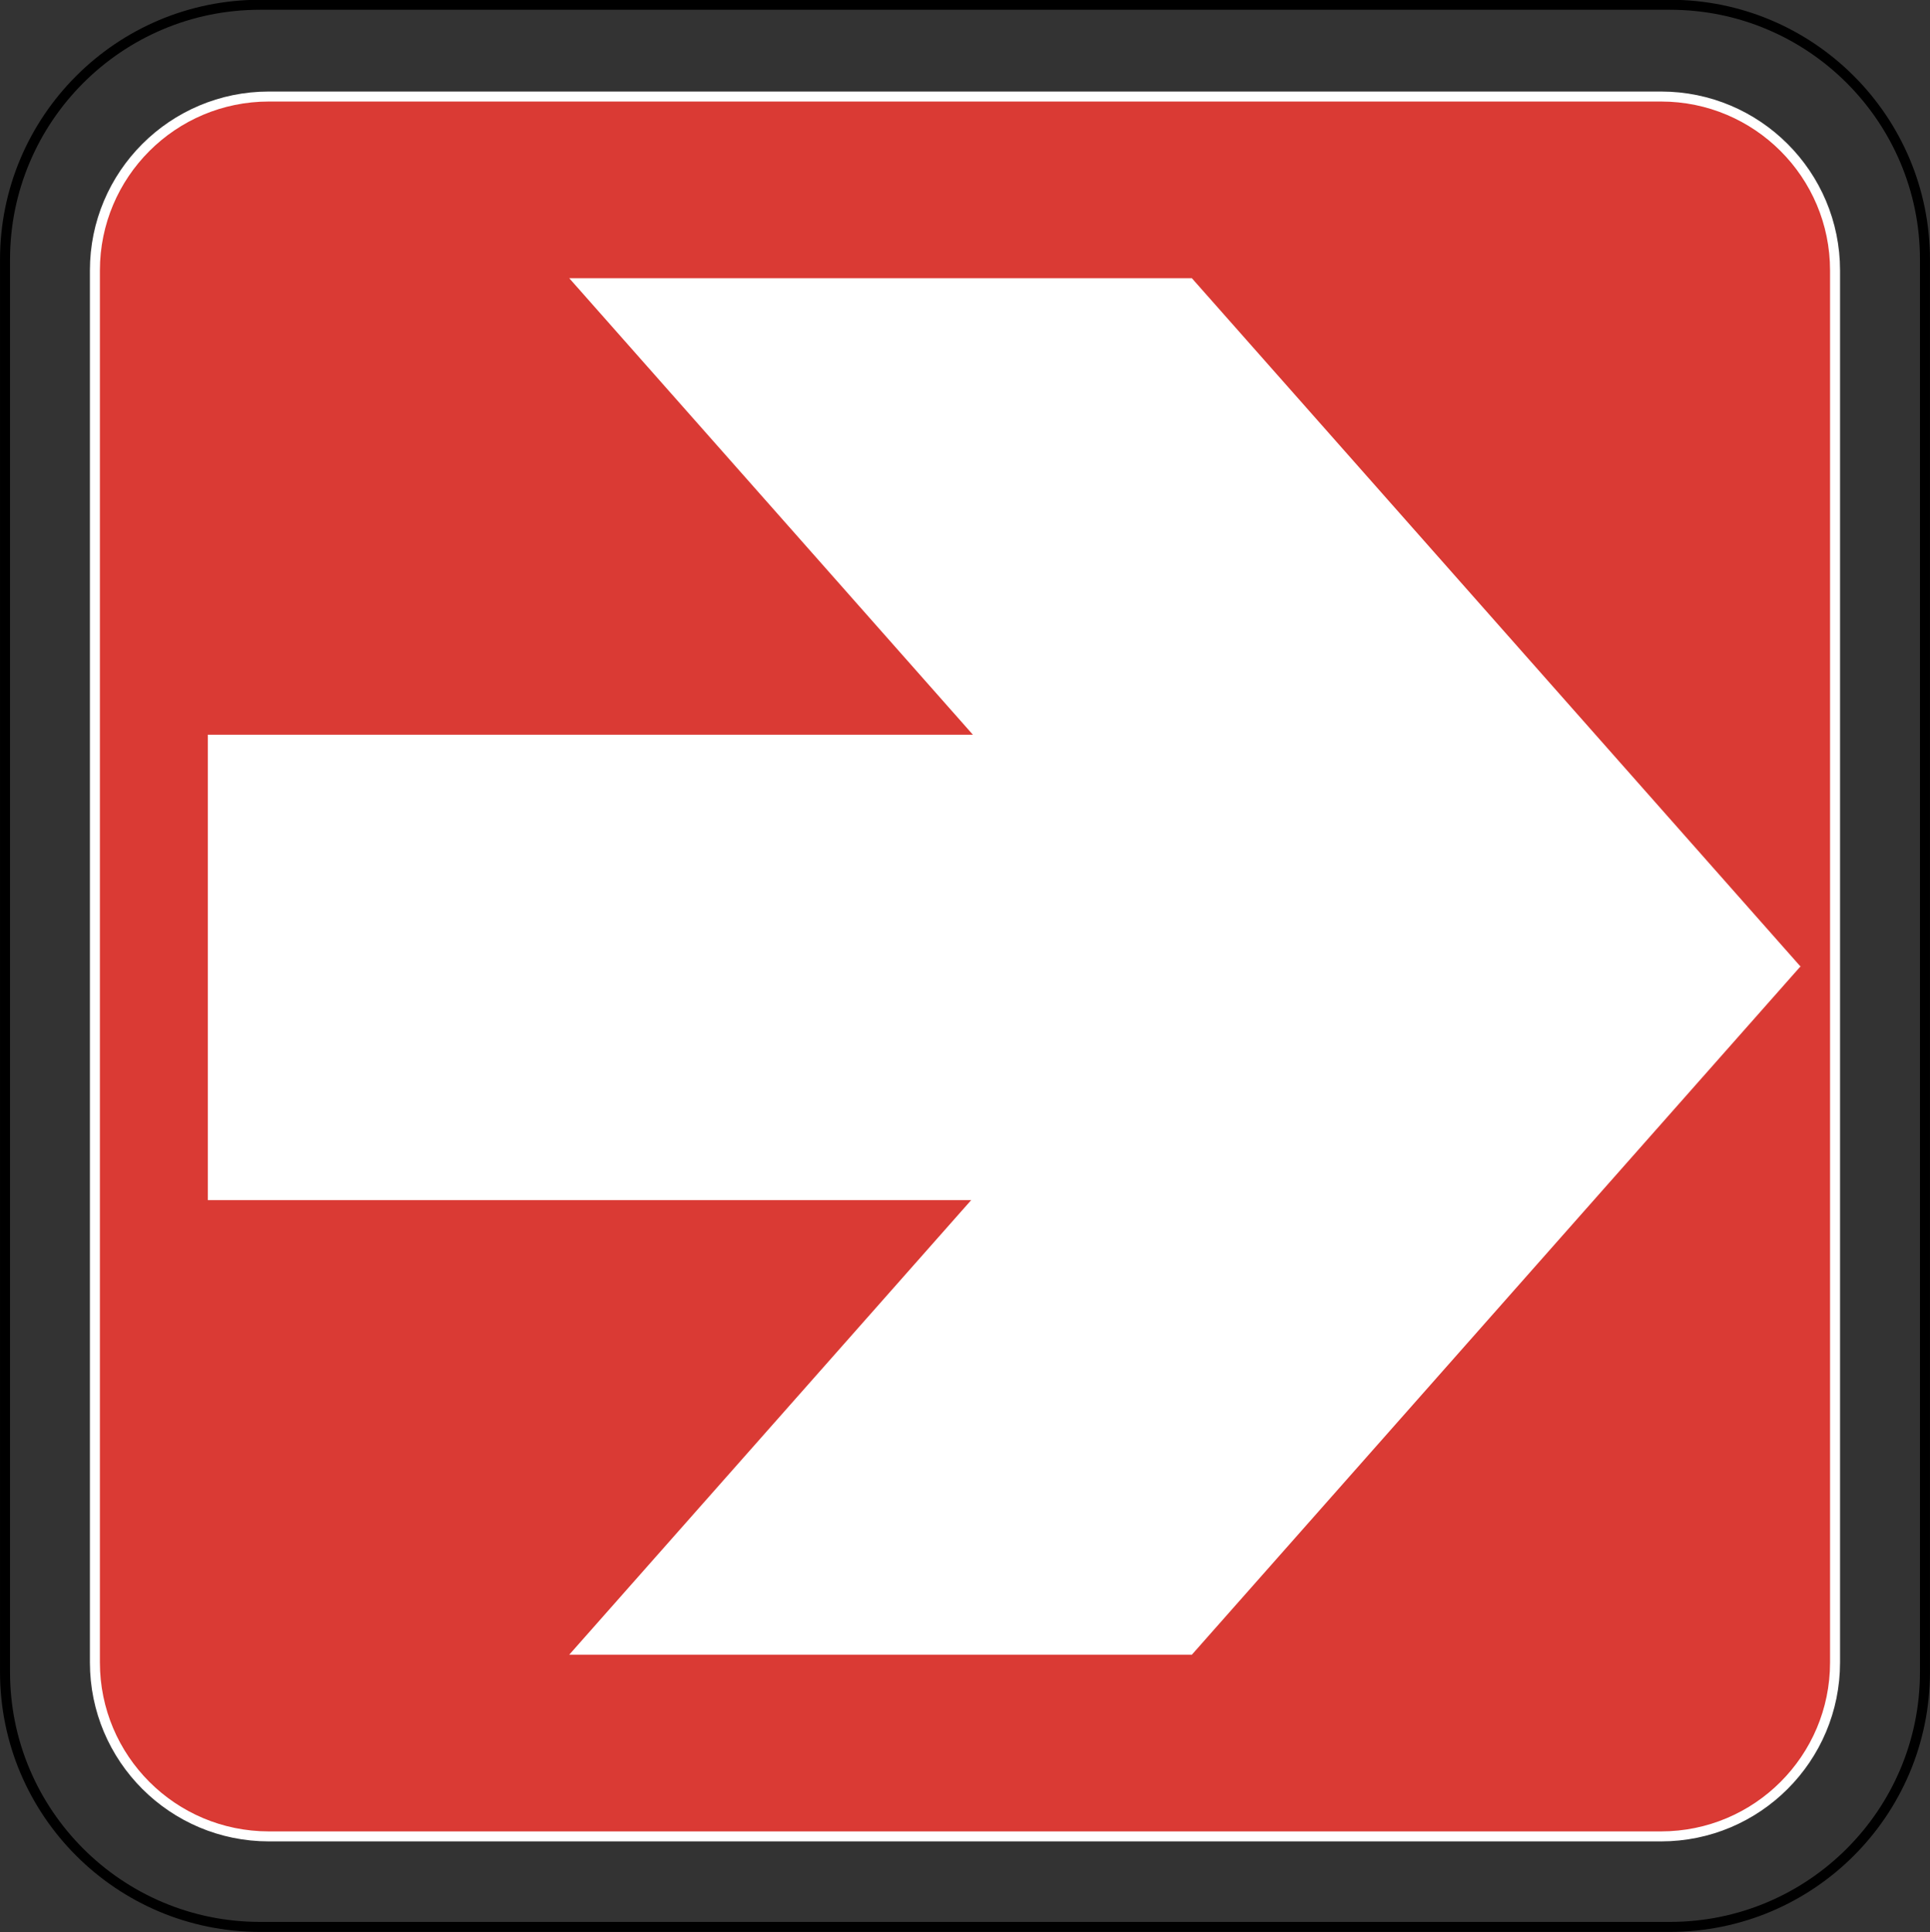 <?xml version="1.0" encoding="UTF-8" standalone="no"?>
<!-- Created with Inkscape (http://www.inkscape.org/) -->

<svg
   xmlns:dc="http://purl.org/dc/elements/1.1/"
   xmlns:cc="http://creativecommons.org/ns#"
   xmlns:rdf="http://www.w3.org/1999/02/22-rdf-syntax-ns#"
   xmlns:svg="http://www.w3.org/2000/svg"
   xmlns="http://www.w3.org/2000/svg"
   xmlns:sodipodi="http://sodipodi.sourceforge.net/DTD/sodipodi-0.dtd"
   xmlns:inkscape="http://www.inkscape.org/namespaces/inkscape"
   width="141.734"
   height="141.914"
   id="svg3469"
   version="1.1"
   inkscape:version="0.48.5 r10040"
   sodipodi:docname="HSR 1996 II 3.5h.svg">
  <rect width="100%" height="100%" fill="#333333" stroke="none"/>
  <defs
     id="defs3471">
    <clipPath
       clipPathUnits="userSpaceOnUse"
       id="clipPath3205">
      <path
         inkscape:connector-curvature="0"
         d="m 178.945,532.471 113.386,0 0,113.762 -113.386,0 0,-113.762 z"
         id="path3207" />
    </clipPath>
    <clipPath
       clipPathUnits="userSpaceOnUse"
       id="clipPath3261">
      <path
         inkscape:connector-curvature="0"
         d="m 428.393,532.471 113.386,0 0,113.762 -113.386,0 0,-113.762 z"
         id="path3263" />
    </clipPath>
    <clipPath
       clipPathUnits="userSpaceOnUse"
       id="clipPath3025">
      <path
         inkscape:connector-curvature="0"
         d="m 178.945,374.535 113.386,0 0,113.762 -113.386,0 0,-113.762 z"
         id="path3027" />
    </clipPath>
    <clipPath
       clipPathUnits="userSpaceOnUse"
       id="clipPath3059">
      <path
         inkscape:connector-curvature="0"
         d="m 303.669,374.535 113.387,0 0,113.762 -113.387,0 0,-113.762 z"
         id="path3061" />
    </clipPath>
    <clipPath
       clipPathUnits="userSpaceOnUse"
       id="clipPath3139">
      <path
         inkscape:connector-curvature="0"
         d="m 428.393,374.535 113.386,0 0,113.762 -113.386,0 0,-113.762 z"
         id="path3141" />
    </clipPath>
    <clipPath
       clipPathUnits="userSpaceOnUse"
       id="clipPath3157">
      <path
         inkscape:connector-curvature="0"
         d="m 178.945,216.74 113.386,0 0,113.762 -113.386,0 0,-113.762 z"
         id="path3159" />
    </clipPath>
    <clipPath
       clipPathUnits="userSpaceOnUse"
       id="clipPath3189">
      <path
         inkscape:connector-curvature="0"
         d="m 303.669,216.74 113.387,0 0,113.762 -113.387,0 0,-113.762 z"
         id="path3191" />
    </clipPath>
    <clipPath
       clipPathUnits="userSpaceOnUse"
       id="clipPath3988">
      <path
         inkscape:connector-curvature="0"
         d="m 177.945,532.471 113.386,0 0,113.762 -113.386,0 0,-113.762 z"
         id="path3990" />
    </clipPath>
    <clipPath
       clipPathUnits="userSpaceOnUse"
       id="clipPath3976">
      <path
         inkscape:connector-curvature="0"
         d="m 177.945,532.471 113.386,0 0,113.762 -113.386,0 0,-113.762 z"
         id="path3978" />
    </clipPath>
    <clipPath
       clipPathUnits="userSpaceOnUse"
       id="clipPath4090">
      <path
         inkscape:connector-curvature="0"
         d="m 427.393,532.471 113.386,0 0,113.762 -113.386,0 0,-113.762 z"
         id="path4092" />
    </clipPath>
    <clipPath
       clipPathUnits="userSpaceOnUse"
       id="clipPath4072">
      <path
         inkscape:connector-curvature="0"
         d="m 427.393,532.471 113.386,0 0,113.762 -113.386,0 0,-113.762 z"
         id="path4074" />
    </clipPath>
    <clipPath
       clipPathUnits="userSpaceOnUse"
       id="clipPath4156">
      <path
         inkscape:connector-curvature="0"
         d="m 177.945,374.203 113.386,0 0,113.762 -113.386,0 0,-113.762 z"
         id="path4158" />
    </clipPath>
    <clipPath
       clipPathUnits="userSpaceOnUse"
       id="clipPath4218">
      <path
         inkscape:connector-curvature="0"
         d="m 302.669,374.203 113.387,0 0,113.762 -113.387,0 0,-113.762 z"
         id="path4220" />
    </clipPath>
    <clipPath
       clipPathUnits="userSpaceOnUse"
       id="clipPath4206">
      <path
         inkscape:connector-curvature="0"
         d="m 302.669,374.203 113.387,0 0,113.762 -113.387,0 0,-113.762 z"
         id="path4208" />
    </clipPath>
    <clipPath
       clipPathUnits="userSpaceOnUse"
       id="clipPath4256">
      <path
         inkscape:connector-curvature="0"
         d="m 427.393,374.203 113.386,0 0,113.762 -113.386,0 0,-113.762 z"
         id="path4258" />
    </clipPath>
    <clipPath
       clipPathUnits="userSpaceOnUse"
       id="clipPath4244">
      <path
         inkscape:connector-curvature="0"
         d="m 427.393,374.203 113.386,0 0,113.762 -113.386,0 0,-113.762 z"
         id="path4246" />
    </clipPath>
    <clipPath
       clipPathUnits="userSpaceOnUse"
       id="clipPath4324">
      <path
         inkscape:connector-curvature="0"
         d="m 177.945,214.282 113.386,0 0,113.762 -113.386,0 0,-113.762 z"
         id="path4326" />
    </clipPath>
    <clipPath
       clipPathUnits="userSpaceOnUse"
       id="clipPath4310">
      <path
         inkscape:connector-curvature="0"
         d="m 177.945,214.282 113.386,0 0,113.762 -113.386,0 0,-113.762 z"
         id="path4312" />
    </clipPath>
    <clipPath
       clipPathUnits="userSpaceOnUse"
       id="clipPath4374">
      <path
         inkscape:connector-curvature="0"
         d="m 302.669,214.282 113.387,0 0,113.762 -113.387,0 0,-113.762 z"
         id="path4376" />
    </clipPath>
    <clipPath
       clipPathUnits="userSpaceOnUse"
       id="clipPath4358">
      <path
         inkscape:connector-curvature="0"
         d="m 302.669,214.282 113.387,0 0,113.762 -113.387,0 0,-113.762 z"
         id="path4360" />
    </clipPath>
    <clipPath
       clipPathUnits="userSpaceOnUse"
       id="clipPath4422">
      <path
         inkscape:connector-curvature="0"
         d="m 427.393,214.282 113.386,0 0,113.762 -113.386,0 0,-113.762 z"
         id="path4424" />
    </clipPath>
    <clipPath
       clipPathUnits="userSpaceOnUse"
       id="clipPath4392">
      <path
         inkscape:connector-curvature="0"
         d="m 427.393,214.282 113.386,0 0,113.762 -113.386,0 0,-113.762 z"
         id="path4394" />
    </clipPath>
    <clipPath
       clipPathUnits="userSpaceOnUse"
       id="clipPath5451">
      <path
         inkscape:connector-curvature="0"
         d="m 177.945,640.894 113.386,0 0,101.338 -113.386,0 0,-101.338 z"
         id="path5453" />
    </clipPath>
    <clipPath
       clipPathUnits="userSpaceOnUse"
       id="clipPath5477">
      <path
         inkscape:connector-curvature="0"
         d="m 302.669,640.894 113.387,0 0,101.338 -113.387,0 0,-101.338 z"
         id="path5479" />
    </clipPath>
    <clipPath
       clipPathUnits="userSpaceOnUse"
       id="clipPath5509">
      <path
         inkscape:connector-curvature="0"
         d="m 427.393,640.894 113.386,0 0,101.338 -113.386,0 0,-101.338 z"
         id="path5511" />
    </clipPath>
    <clipPath
       clipPathUnits="userSpaceOnUse"
       id="clipPath5497">
      <path
         inkscape:connector-curvature="0"
         d="m 427.393,640.894 113.386,0 0,101.338 -113.386,0 0,-101.338 z"
         id="path5499" />
    </clipPath>
    <clipPath
       clipPathUnits="userSpaceOnUse"
       id="clipPath5451-8">
      <path
         inkscape:connector-curvature="0"
         d="m 177.945,640.894 113.386,0 0,101.338 -113.386,0 0,-101.338 z"
         id="path5453-6" />
    </clipPath>
    <clipPath
       clipPathUnits="userSpaceOnUse"
       id="clipPath5603">
      <path
         inkscape:connector-curvature="0"
         d="m 427.393,497.508 113.386,0 0,101.402 -113.386,0 0,-101.402 z"
         id="path5605" />
    </clipPath>
    <clipPath
       clipPathUnits="userSpaceOnUse"
       id="clipPath5635">
      <path
         inkscape:connector-curvature="0"
         d="m 177.945,351.997 113.386,0 0,101.59 -113.386,0 0,-101.59 z"
         id="path5637" />
    </clipPath>
    <clipPath
       clipPathUnits="userSpaceOnUse"
       id="clipPath5679">
      <path
         inkscape:connector-curvature="0"
         d="m 302.669,351.997 113.387,0 0,101.59 -113.387,0 0,-101.59 z"
         id="path5681" />
    </clipPath>
    <clipPath
       clipPathUnits="userSpaceOnUse"
       id="clipPath5723">
      <path
         inkscape:connector-curvature="0"
         d="m 427.393,351.997 113.386,0 0,101.59 -113.386,0 0,-101.59 z"
         id="path5725" />
    </clipPath>
    <clipPath
       clipPathUnits="userSpaceOnUse"
       id="clipPath5709">
      <path
         inkscape:connector-curvature="0"
         d="m 427.393,351.997 113.386,0 0,101.59 -113.386,0 0,-101.59 z"
         id="path5711" />
    </clipPath>
    <clipPath
       clipPathUnits="userSpaceOnUse"
       id="clipPath6612">
      <path
         inkscape:connector-curvature="0"
         d="m 178.445,531.423 113.386,0 0,113.762 -113.386,0 0,-113.762 z"
         id="path6614" />
    </clipPath>
    <clipPath
       clipPathUnits="userSpaceOnUse"
       id="clipPath6634">
      <path
         inkscape:connector-curvature="0"
         d="m 303.169,531.423 113.386,0 0,113.762 -113.386,0 0,-113.762 z"
         id="path6636" />
    </clipPath>
    <clipPath
       clipPathUnits="userSpaceOnUse"
       id="clipPath6656">
      <path
         inkscape:connector-curvature="0"
         d="m 427.894,531.423 113.386,0 0,113.762 -113.386,0 0,-113.762 z"
         id="path6658" />
    </clipPath>
    <clipPath
       clipPathUnits="userSpaceOnUse"
       id="clipPath6698">
      <path
         inkscape:connector-curvature="0"
         d="m 178.445,379.629 113.386,0 0,113.762 -113.386,0 0,-113.762 z"
         id="path6700" />
    </clipPath>
    <clipPath
       clipPathUnits="userSpaceOnUse"
       id="clipPath6760">
      <path
         inkscape:connector-curvature="0"
         d="m 303.169,379.629 113.386,0 0,113.762 -113.386,0 0,-113.762 z"
         id="path6762" />
    </clipPath>
    <clipPath
       clipPathUnits="userSpaceOnUse"
       id="clipPath6786">
      <path
         inkscape:connector-curvature="0"
         d="m 427.894,379.629 113.386,0 0,113.762 -113.386,0 0,-113.762 z"
         id="path6788" />
    </clipPath>
    <clipPath
       clipPathUnits="userSpaceOnUse"
       id="clipPath6818">
      <path
         inkscape:connector-curvature="0"
         d="m 178.445,228.069 113.386,0 0,113.762 -113.386,0 0,-113.762 z"
         id="path6820" />
    </clipPath>
    <clipPath
       clipPathUnits="userSpaceOnUse"
       id="clipPath6842">
      <path
         inkscape:connector-curvature="0"
         d="m 303.169,227.833 113.386,0 0,113.762 -113.386,0 0,-113.762 z"
         id="path6844" />
    </clipPath>
    <clipPath
       clipPathUnits="userSpaceOnUse"
       id="clipPath6868">
      <path
         inkscape:connector-curvature="0"
         d="m 427.894,227.833 113.386,0 0,113.762 -113.386,0 0,-113.762 z"
         id="path6870" />
    </clipPath>
    <clipPath
       clipPathUnits="userSpaceOnUse"
       id="clipPath6868-9">
      <path
         inkscape:connector-curvature="0"
         d="m 427.894,227.833 113.386,0 0,113.762 -113.386,0 0,-113.762 z"
         id="path6870-5" />
    </clipPath>
    <clipPath
       clipPathUnits="userSpaceOnUse"
       id="clipPath6920">
      <path
         inkscape:connector-curvature="0"
         d="m 178.445,76.516 113.386,0 0,113.762 -113.386,0 0,-113.762 z"
         id="path6922" />
    </clipPath>
    <clipPath
       clipPathUnits="userSpaceOnUse"
       id="clipPath6936">
      <path
         inkscape:connector-curvature="0"
         d="m 303.169,76.516 113.386,0 0,113.762 -113.386,0 0,-113.762 z"
         id="path6938" />
    </clipPath>
    <clipPath
       clipPathUnits="userSpaceOnUse"
       id="clipPath8469">
      <path
         inkscape:connector-curvature="0"
         d="m 178.945,520.894 176.457,0 0,101.338 -176.457,0 0,-101.338 z"
         id="path8471" />
    </clipPath>
    <clipPath
       clipPathUnits="userSpaceOnUse"
       id="clipPath8493">
      <path
         inkscape:connector-curvature="0"
         d="m 365.322,520.894 176.457,0 0,101.338 -176.457,0 0,-101.338 z"
         id="path8495" />
    </clipPath>
    <clipPath
       clipPathUnits="userSpaceOnUse"
       id="clipPath8535">
      <path
         inkscape:connector-curvature="0"
         d="m 178.945,400.421 176.457,0 0,101.339 -176.457,0 0,-101.339 z"
         id="path8537" />
    </clipPath>
    <clipPath
       clipPathUnits="userSpaceOnUse"
       id="clipPath8517">
      <path
         inkscape:connector-curvature="0"
         d="m 365.322,399.476 176.457,0 0,101.339 -176.457,0 0,-101.339 z"
         id="path8519" />
    </clipPath>
    <clipPath
       clipPathUnits="userSpaceOnUse"
       id="clipPath8555">
      <path
         inkscape:connector-curvature="0"
         d="m 178.945,171.72 176.457,0 0,208.819 -176.457,0 0,-208.819 z"
         id="path8557" />
    </clipPath>
    <clipPath
       clipPathUnits="userSpaceOnUse"
       id="clipPath8888">
      <path
         inkscape:connector-curvature="0"
         d="m 178.945,616.894 113.386,0 0,101.339 -113.386,0 0,-101.339 z"
         id="path8890" />
    </clipPath>
    <clipPath
       clipPathUnits="userSpaceOnUse"
       id="clipPath8912">
      <path
         inkscape:connector-curvature="0"
         d="m 292.331,616.894 249.448,0 0,101.339 -249.448,0 0,-101.339 z"
         id="path8914" />
    </clipPath>
    <clipPath
       clipPathUnits="userSpaceOnUse"
       id="clipPath8936">
      <path
         inkscape:connector-curvature="0"
         d="m 178.945,499.729 113.386,0 0,101.338 -113.386,0 0,-101.338 z"
         id="path8938" />
    </clipPath>
    <clipPath
       clipPathUnits="userSpaceOnUse"
       id="clipPath8954">
      <path
         inkscape:connector-curvature="0"
         d="m 292.331,500.437 249.448,0 0,101.338 -249.448,0 0,-101.338 z"
         id="path8956" />
    </clipPath>
    <clipPath
       clipPathUnits="userSpaceOnUse"
       id="clipPath8978">
      <path
         inkscape:connector-curvature="0"
         d="m 177.945,352.471 113.386,0 0,113.762 -113.386,0 0,-113.762 z"
         id="path8980" />
    </clipPath>
    <clipPath
       clipPathUnits="userSpaceOnUse"
       id="clipPath9000">
      <path
         inkscape:connector-curvature="0"
         d="m 302.669,352.471 113.387,0 0,113.762 -113.387,0 0,-113.762 z"
         id="path9002" />
    </clipPath>
    <clipPath
       clipPathUnits="userSpaceOnUse"
       id="clipPath9040">
      <path
         inkscape:connector-curvature="0"
         d="m 427.393,352.471 113.386,0 0,113.762 -113.386,0 0,-113.762 z"
         id="path9042" />
    </clipPath>
    <clipPath
       clipPathUnits="userSpaceOnUse"
       id="clipPath9148">
      <path
         inkscape:connector-curvature="0"
         d="m 177.945,194.912 113.386,0 0,113.762 -113.386,0 0,-113.762 z"
         id="path9150" />
    </clipPath>
    <clipPath
       clipPathUnits="userSpaceOnUse"
       id="clipPath9276">
      <path
         inkscape:connector-curvature="0"
         d="m 302.669,194.912 113.387,0 0,113.762 -113.387,0 0,-113.762 z"
         id="path9278" />
    </clipPath>
    <clipPath
       clipPathUnits="userSpaceOnUse"
       id="clipPath10271">
      <path
         inkscape:connector-curvature="0"
         d="m 178.945,529.352 113.386,0 0,113.762 -113.386,0 0,-113.762 z"
         id="path10273" />
    </clipPath>
    <clipPath
       clipPathUnits="userSpaceOnUse"
       id="clipPath10321">
      <path
         inkscape:connector-curvature="0"
         d="m 303.669,529.352 113.387,0 0,113.762 -113.387,0 0,-113.762 z"
         id="path10323" />
    </clipPath>
    <clipPath
       clipPathUnits="userSpaceOnUse"
       id="clipPath10381">
      <path
         inkscape:connector-curvature="0"
         d="m 303.669,386.203 113.387,0 0,113.762 -113.387,0 0,-113.762 z"
         id="path10383" />
    </clipPath>
    <clipPath
       clipPathUnits="userSpaceOnUse"
       id="clipPath10413">
      <path
         inkscape:connector-curvature="0"
         d="m 178.945,196.47 113.386,0 0,113.762 -113.386,0 0,-113.762 z"
         id="path10415" />
    </clipPath>
    <clipPath
       clipPathUnits="userSpaceOnUse"
       id="clipPath10431">
      <path
         inkscape:connector-curvature="0"
         d="m 303.669,196.47 113.387,0 0,113.762 -113.387,0 0,-113.762 z"
         id="path10433" />
    </clipPath>
  </defs>
  <sodipodi:namedview
     id="base"
     pagecolor="#ffffff"
     bordercolor="#666666"
     borderopacity="1.0"
     inkscape:pageopacity="0.0"
     inkscape:pageshadow="2"
     inkscape:zoom="0.49497475"
     inkscape:cx="62.01796"
     inkscape:cy="-61.576591"
     inkscape:document-units="px"
     inkscape:current-layer="layer1"
     showgrid="false"
     inkscape:window-width="463"
     inkscape:window-height="423"
     inkscape:window-x="1289"
     inkscape:window-y="572"
     inkscape:window-maximized="0"
     fit-margin-top="0"
     fit-margin-left="0"
     fit-margin-right="0"
     fit-margin-bottom="0" />
  <g
     inkscape:label="Layer 1"
     inkscape:groupmode="layer"
     id="layer1"
     transform="translate(-58.83,-218.911)">
    <g
       transform="matrix(1.25,0,0,-1.25,-320.756,606.684)"
       id="g10427">
      <g
         clip-path="url(#clipPath10431)"
         id="g10429">
        <path
           inkscape:connector-curvature="0"
           id="path10435"
           style="fill:none;stroke:#000000;stroke-width:0.587;stroke-linecap:butt;stroke-linejoin:miter;stroke-miterlimit:4;stroke-opacity:1;stroke-dasharray:none"
           d="m 401.773,196.994 c 8.277,0 14.988,6.71 14.988,14.987 l 0,82.97 c 0,8.278 -6.711,14.988 -14.988,14.988 l -82.822,0 c -8.277,0 -14.988,-6.71 -14.988,-14.988 l 0,-82.97 c 0,-8.277 6.711,-14.987 14.988,-14.987 l 82.822,0 z" />
      </g>
    </g>
    <path
       inkscape:connector-curvature="0"
       id="path10437"
       style="fill:#da3a34;fill-opacity:1;fill-rule:nonzero;stroke:none"
       d="m 180.812,353.793 c 7.058,0 12.779,-5.721 12.779,-12.779 l 0,-102.234 c 0,-7.058 -5.721,-12.779 -12.779,-12.779 l -102.234,0 c -7.058,0 -12.779,5.721 -12.779,12.779 l 0,102.234 c 0,7.058 5.721,12.779 12.779,12.779" />
    <path
       inkscape:connector-curvature="0"
       id="path10439"
       style="fill:none;stroke:#ffffff;stroke-width:0.734;stroke-linecap:butt;stroke-linejoin:miter;stroke-miterlimit:4;stroke-opacity:1;stroke-dasharray:none"
       d="m 180.812,353.793 c 7.058,0 12.779,-5.721 12.779,-12.779 l 0,-102.234 c 0,-7.058 -5.721,-12.779 -12.779,-12.779 l -102.234,0 c -7.058,0 -12.779,5.721 -12.779,12.779 l 0,102.234 c 0,7.058 5.721,12.779 12.779,12.779 l 102.234,0 z" />
    <path
       inkscape:connector-curvature="0"
       id="path10443"
       style="fill:#ffffff;fill-opacity:1;fill-rule:nonzero;stroke:none"
       d="m 191.05,289.897 0.016,-0.019 -0.033,0 -44.674,-50.531 -45.724,0 29.641,33.528 -56.183,0 0,34.182 56.06,0 -29.519,33.39 45.724,0 44.674,-50.531 0.033,0" />
  </g>
</svg>
